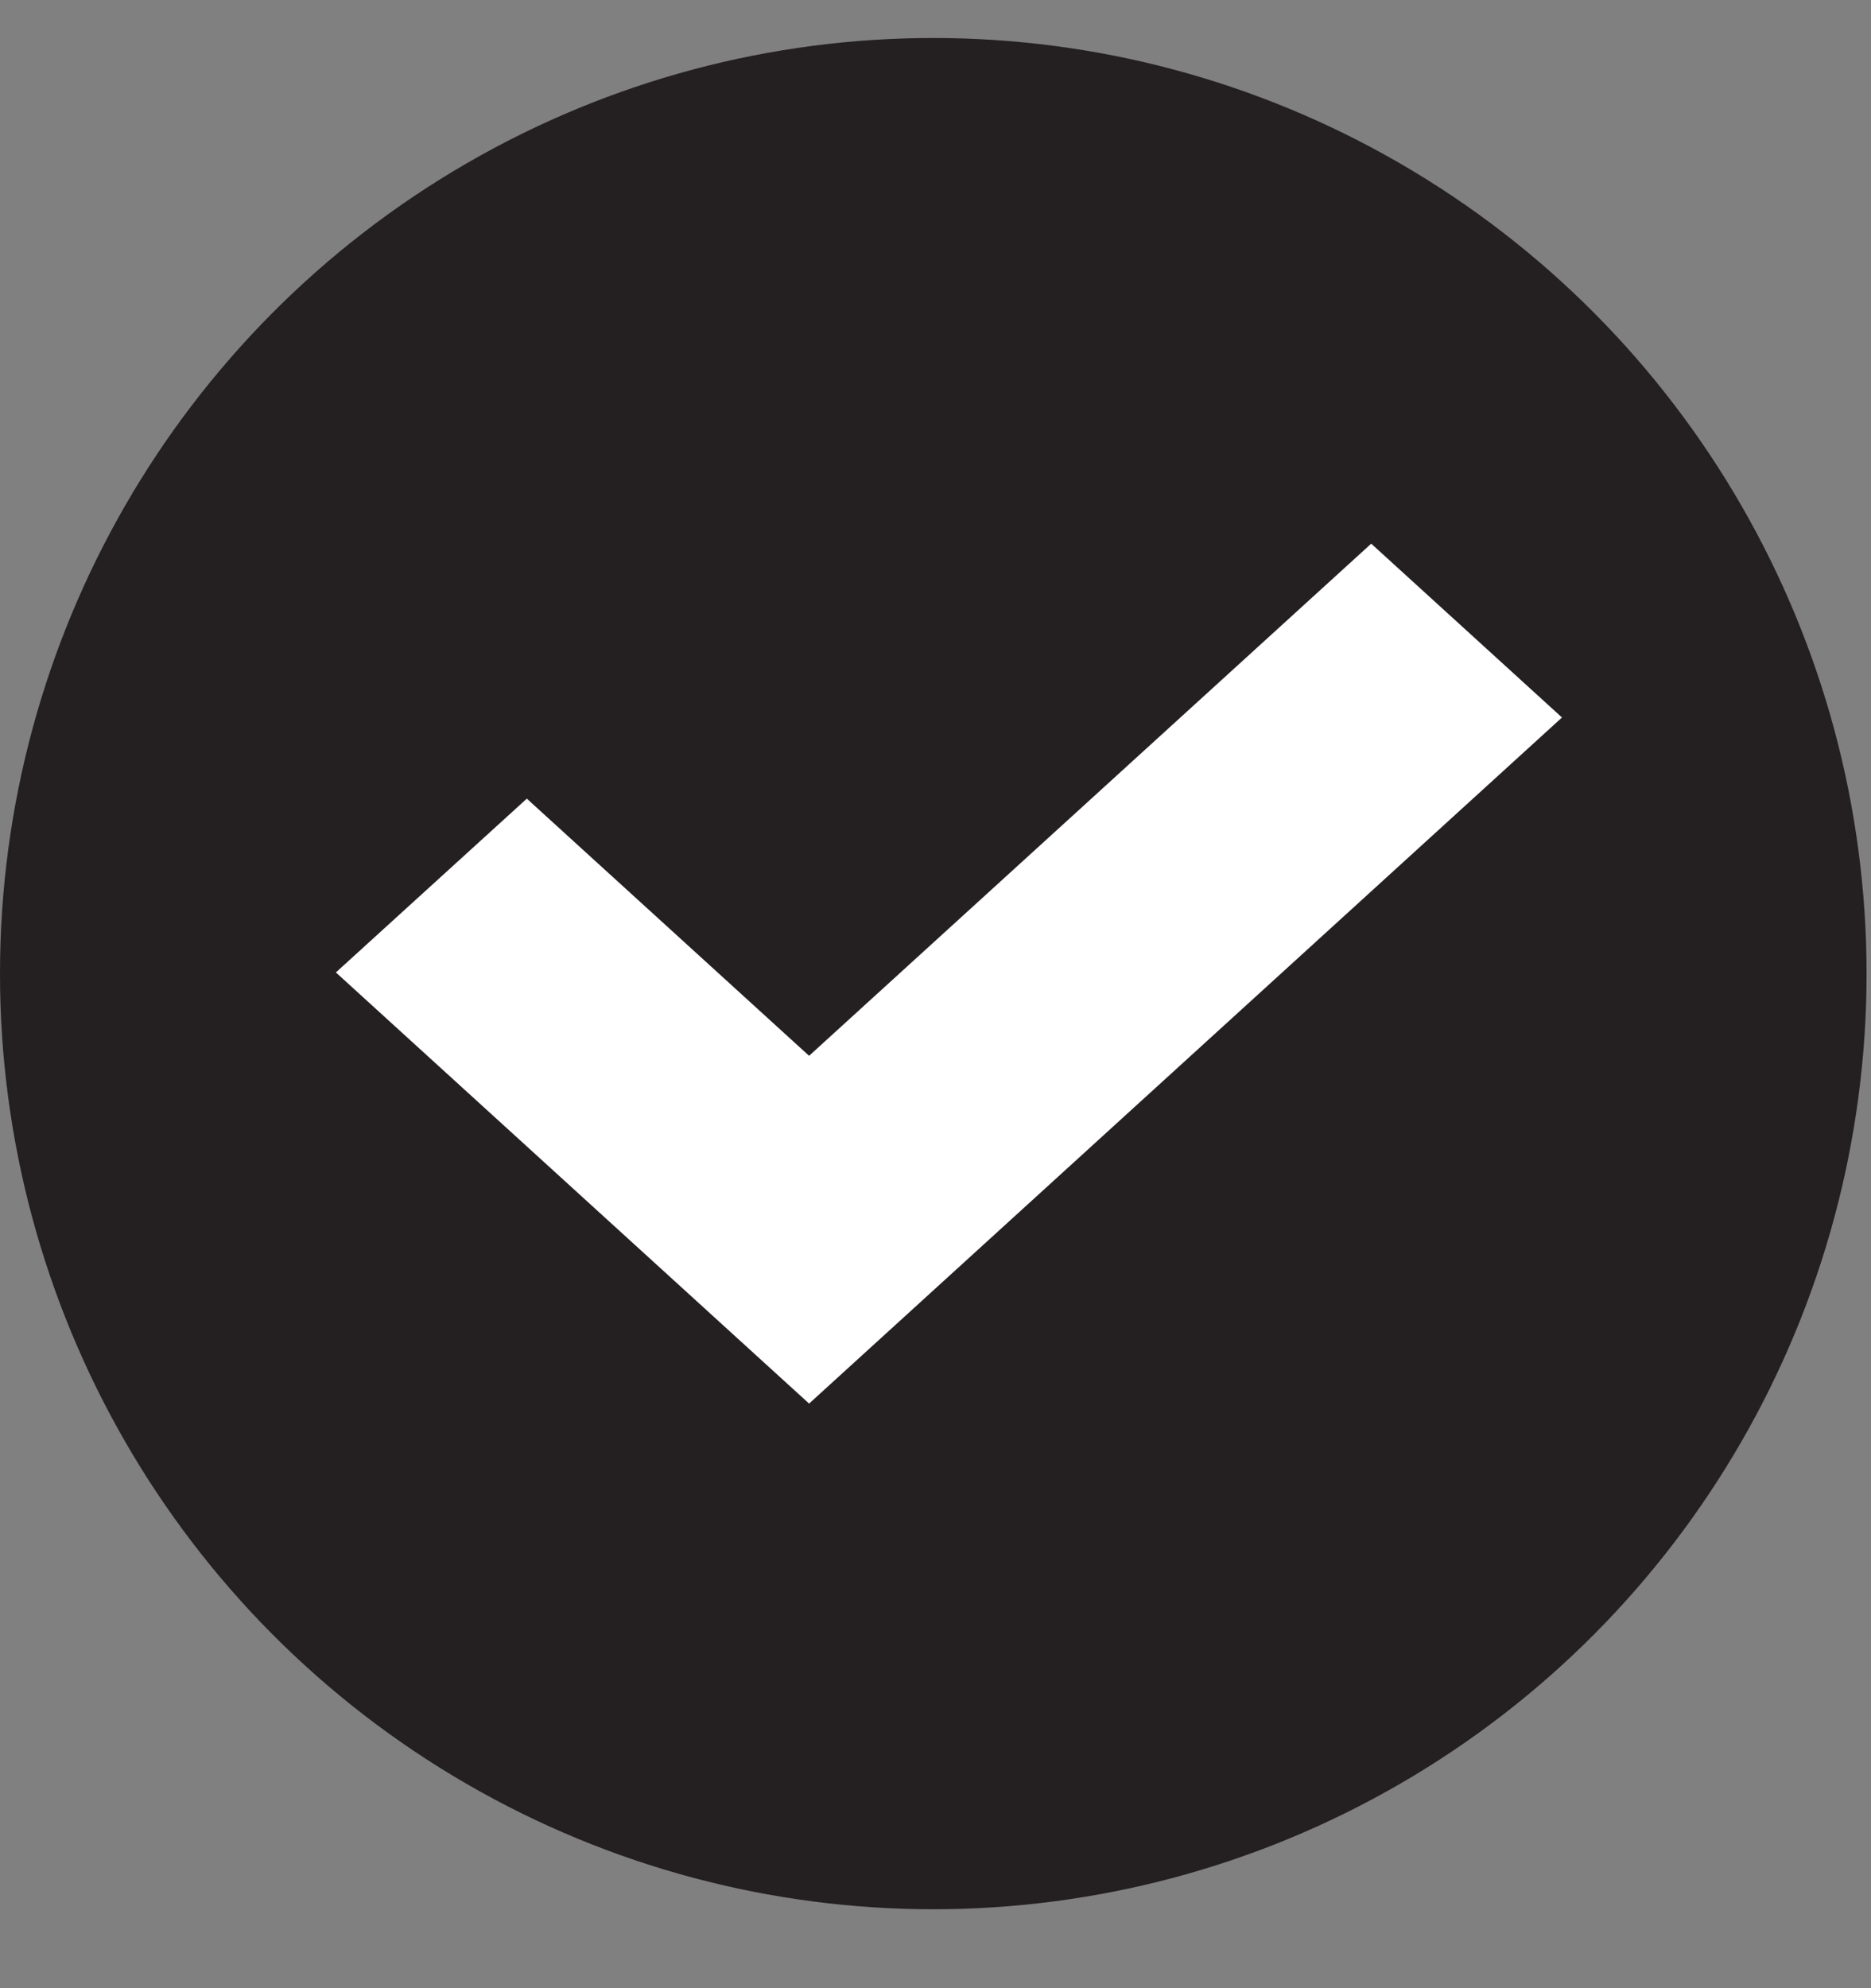 <svg xmlns="http://www.w3.org/2000/svg" width="16" height="17" viewBox="0 0 16 17" fill="none">
                <rect x="0" y="0" width="16" height="17" fill="#808080" stroke="none"/>
                <ellipse cx="7.981" cy="8.325" rx="7.981" ry="8" fill="#241F21"/>
                <path d="M6.919 11.325L12.615 6.135L11.726 5.325L9.322 7.515L6.919 9.704L4.505 7.505L3.615 8.315L6.919 11.325Z" fill="white" stroke="white"/>
              </svg>